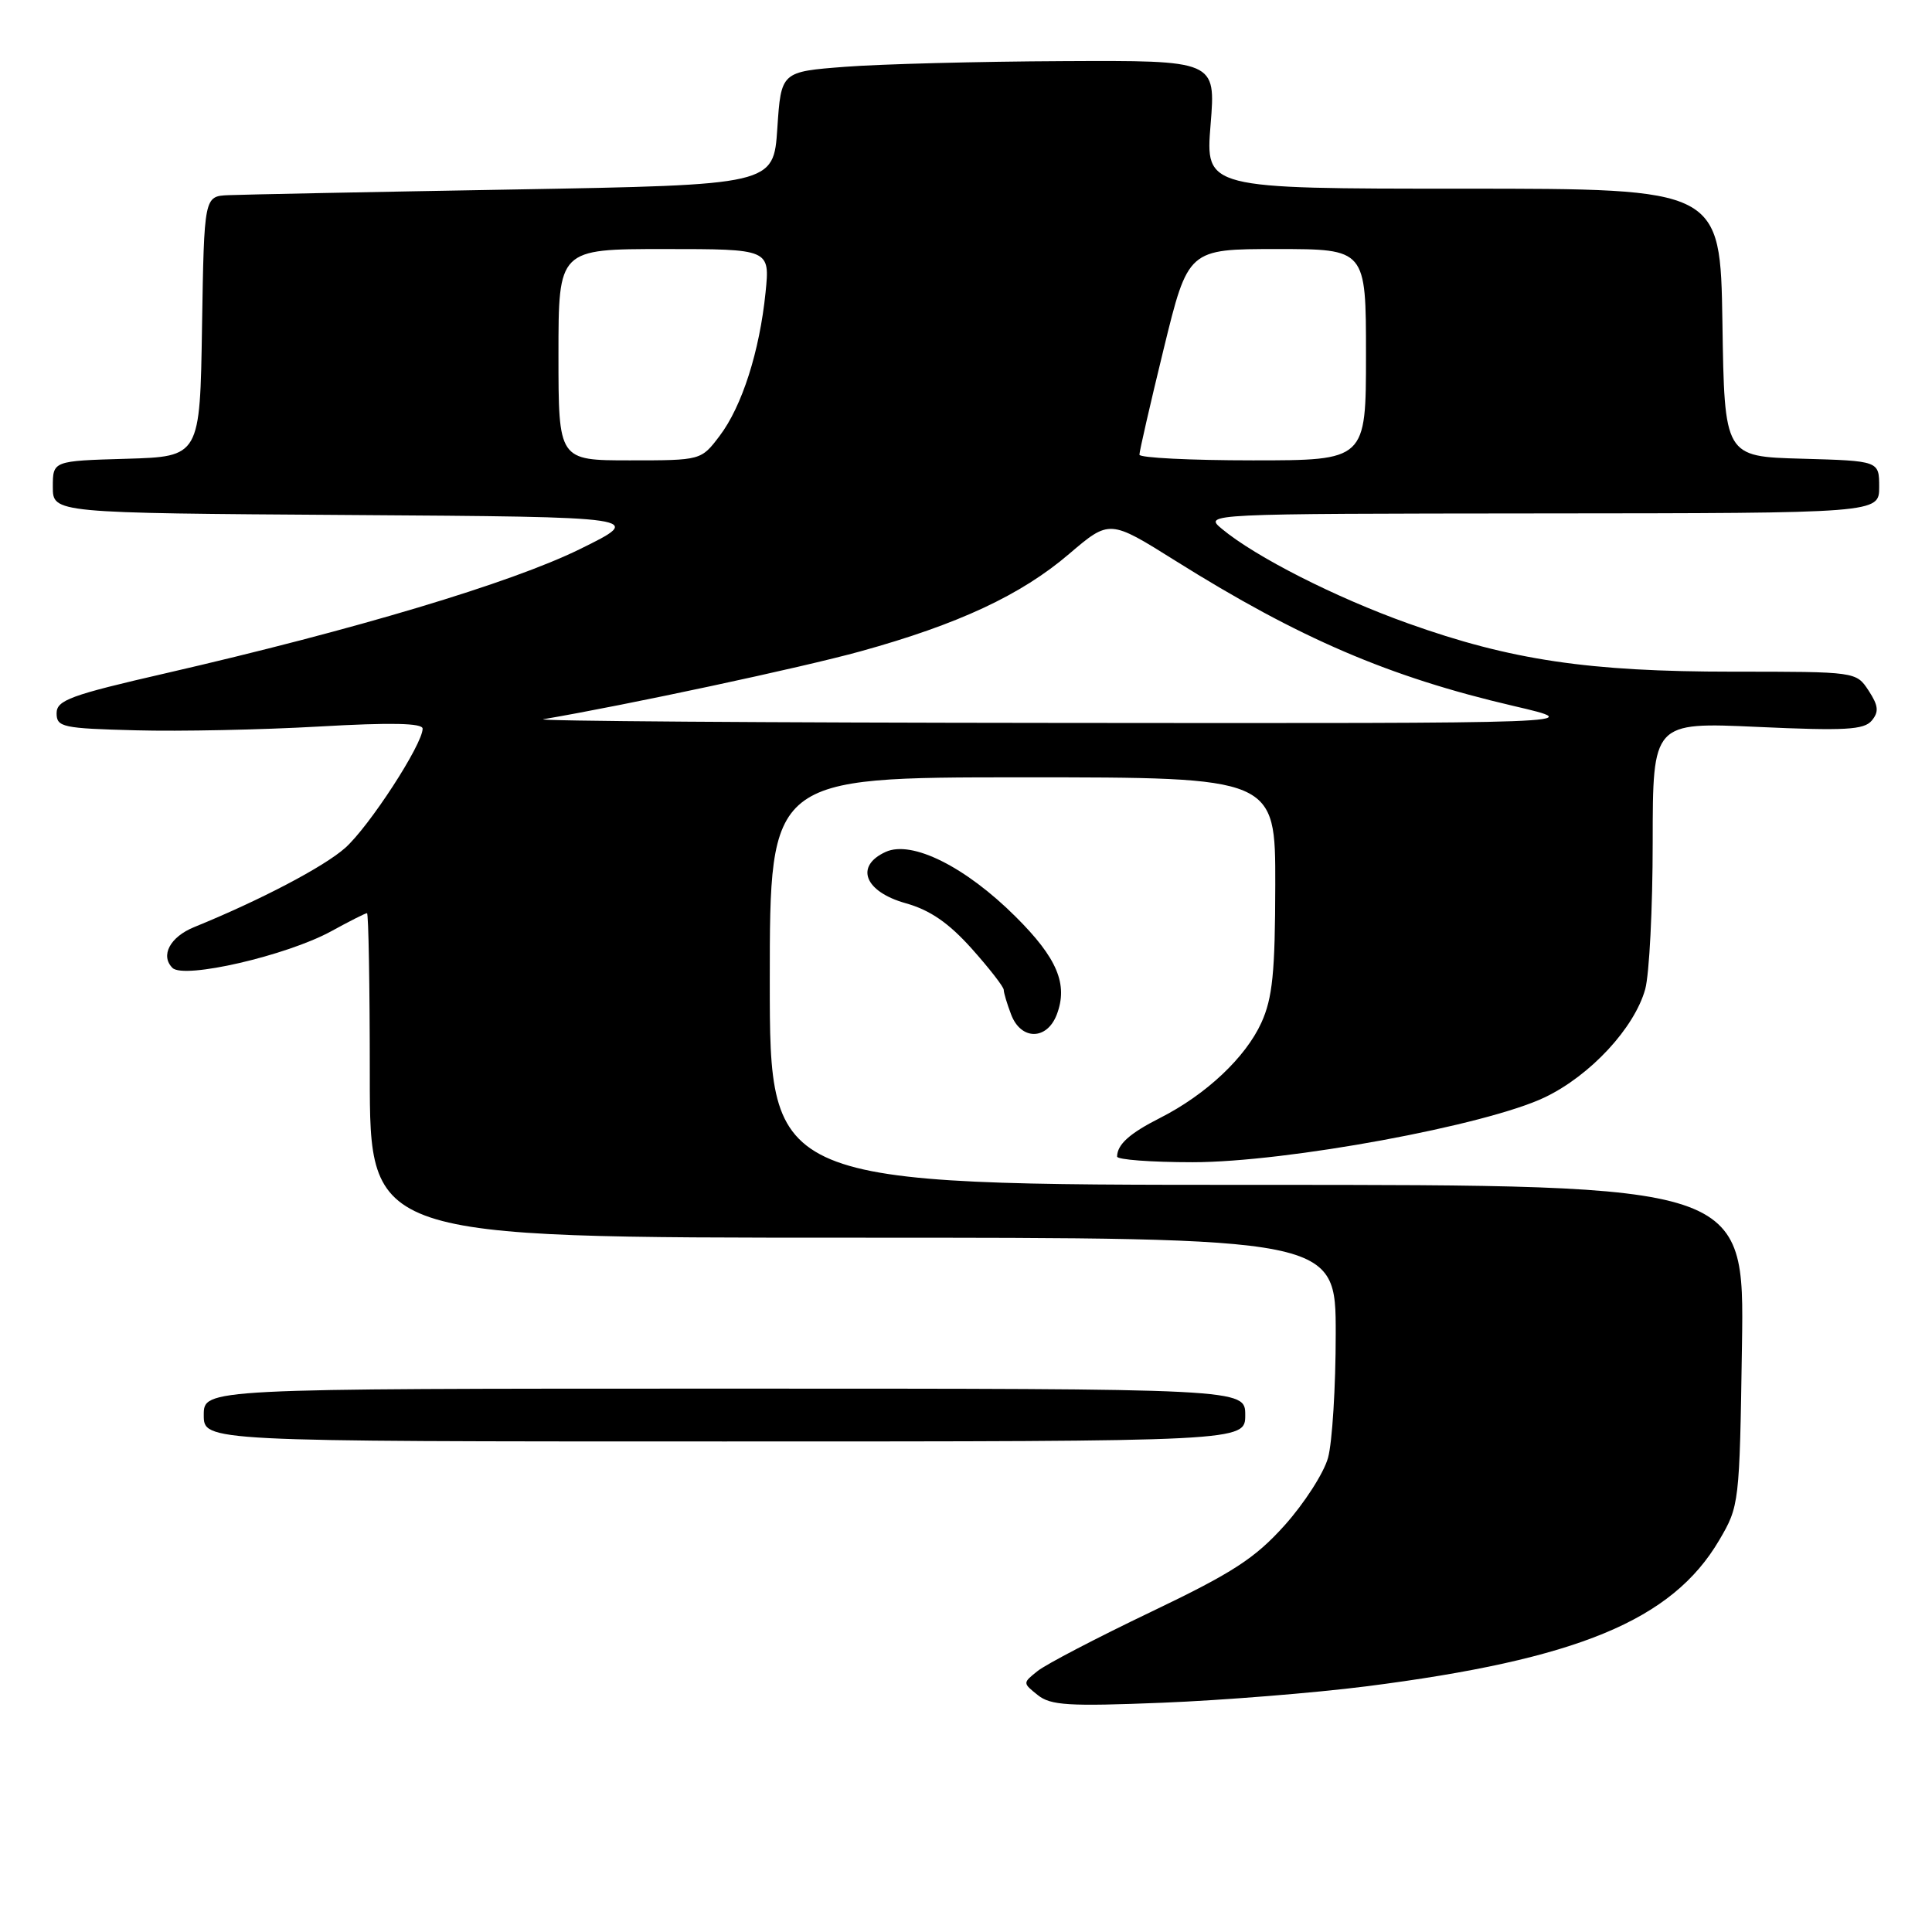 <?xml version="1.0" encoding="UTF-8" standalone="no"?>
<!DOCTYPE svg PUBLIC "-//W3C//DTD SVG 1.1//EN" "http://www.w3.org/Graphics/SVG/1.1/DTD/svg11.dtd" >
<svg xmlns="http://www.w3.org/2000/svg" xmlns:xlink="http://www.w3.org/1999/xlink" version="1.1" viewBox="0 0 256 256">
 <g >
 <path fill="currentColor"
d=" M 181.03 223.45 C 209.04 219.88 221.56 214.70 227.80 204.09 C 230.47 199.55 230.50 199.27 230.82 178.25 C 231.14 157.00 231.14 157.00 166.57 157.00 C 102.00 157.00 102.00 157.00 102.00 130.00 C 102.00 103.00 102.00 103.00 135.50 103.00 C 169.00 103.00 169.00 103.00 168.98 117.25 C 168.96 128.87 168.62 132.24 167.14 135.51 C 165.04 140.12 159.81 145.04 153.72 148.13 C 149.67 150.18 148.05 151.64 148.02 153.25 C 148.01 153.66 152.51 154.00 158.03 154.00 C 170.48 154.00 196.98 149.11 204.72 145.39 C 210.75 142.49 216.57 136.21 218.00 131.07 C 218.54 129.10 218.99 120.34 218.99 111.59 C 219.00 95.69 219.00 95.69 232.90 96.32 C 244.46 96.85 247.00 96.71 248.02 95.48 C 248.99 94.31 248.90 93.50 247.60 91.51 C 245.95 89.00 245.95 89.00 229.61 89.00 C 210.49 89.00 200.19 87.47 186.57 82.60 C 176.96 79.17 166.37 73.79 161.91 70.08 C 159.50 68.07 159.50 68.07 204.25 68.03 C 249.00 68.00 249.00 68.00 249.00 64.53 C 249.00 61.07 249.00 61.07 238.75 60.78 C 228.50 60.50 228.50 60.50 228.23 42.75 C 227.95 25.00 227.95 25.00 193.84 25.00 C 159.72 25.00 159.72 25.00 160.41 16.50 C 161.10 8.00 161.10 8.00 140.80 8.10 C 129.64 8.15 116.67 8.49 112.00 8.85 C 103.50 9.50 103.50 9.50 103.00 17.00 C 102.50 24.50 102.50 24.50 68.00 25.11 C 49.02 25.44 32.05 25.78 30.27 25.86 C 27.05 26.00 27.05 26.00 26.77 43.25 C 26.50 60.50 26.50 60.50 16.75 60.79 C 7.00 61.07 7.00 61.07 7.00 64.52 C 7.00 67.98 7.00 67.98 46.25 68.24 C 85.50 68.50 85.50 68.50 76.80 72.78 C 67.67 77.26 47.07 83.43 22.00 89.20 C 9.32 92.11 7.50 92.78 7.50 94.51 C 7.50 96.35 8.29 96.52 18.00 96.77 C 23.78 96.93 34.69 96.70 42.25 96.27 C 51.80 95.72 56.00 95.81 56.00 96.55 C 56.00 98.63 48.91 109.54 45.73 112.36 C 42.91 114.86 34.51 119.27 25.72 122.85 C 22.53 124.15 21.22 126.62 22.85 128.25 C 24.37 129.77 37.99 126.62 43.88 123.40 C 46.28 122.08 48.42 121.00 48.63 121.00 C 48.83 121.00 49.00 130.68 49.00 142.50 C 49.00 164.00 49.00 164.00 113.00 164.00 C 177.00 164.00 177.00 164.00 176.99 176.75 C 176.99 183.76 176.53 191.15 175.97 193.17 C 175.41 195.19 172.82 199.21 170.23 202.10 C 166.28 206.50 163.35 208.40 152.50 213.59 C 145.35 217.01 138.60 220.53 137.50 221.41 C 135.50 223.00 135.50 223.00 137.50 224.60 C 139.21 225.98 141.60 226.12 154.03 225.62 C 162.03 225.30 174.18 224.32 181.03 223.45 Z  M 165.00 187.50 C 165.00 184.00 165.00 184.00 96.00 184.00 C 27.00 184.00 27.00 184.00 27.00 187.50 C 27.00 191.00 27.00 191.00 96.00 191.00 C 165.00 191.00 165.00 191.00 165.00 187.50 Z  M 140.03 134.43 C 141.55 130.43 140.10 126.96 134.58 121.47 C 127.94 114.85 120.83 111.30 117.36 112.88 C 113.23 114.76 114.55 118.15 120.00 119.68 C 123.24 120.59 125.69 122.28 128.75 125.69 C 131.09 128.31 133.00 130.77 133.00 131.16 C 133.00 131.55 133.44 133.02 133.98 134.43 C 135.28 137.86 138.72 137.86 140.03 134.43 Z  M 72.00 95.30 C 83.15 93.40 106.23 88.46 114.00 86.31 C 126.99 82.72 135.30 78.84 141.65 73.41 C 147.02 68.83 147.02 68.83 155.76 74.31 C 172.16 84.59 184.07 89.70 200.50 93.53 C 210.50 95.86 210.50 95.86 140.00 95.79 C 101.22 95.76 70.62 95.54 72.00 95.30 Z  M 74.00 47.00 C 74.00 33.00 74.00 33.00 88.01 33.00 C 102.02 33.00 102.02 33.00 101.44 38.75 C 100.65 46.56 98.32 53.84 95.36 57.75 C 92.90 61.00 92.90 61.00 83.45 61.00 C 74.00 61.00 74.00 61.00 74.00 47.00 Z  M 150.98 60.25 C 150.97 59.84 152.41 53.54 154.19 46.25 C 157.43 33.00 157.43 33.00 169.21 33.00 C 181.00 33.00 181.00 33.00 181.00 47.00 C 181.00 61.00 181.00 61.00 166.00 61.00 C 157.75 61.00 150.99 60.66 150.98 60.25 Z "/>
</g>
</svg>